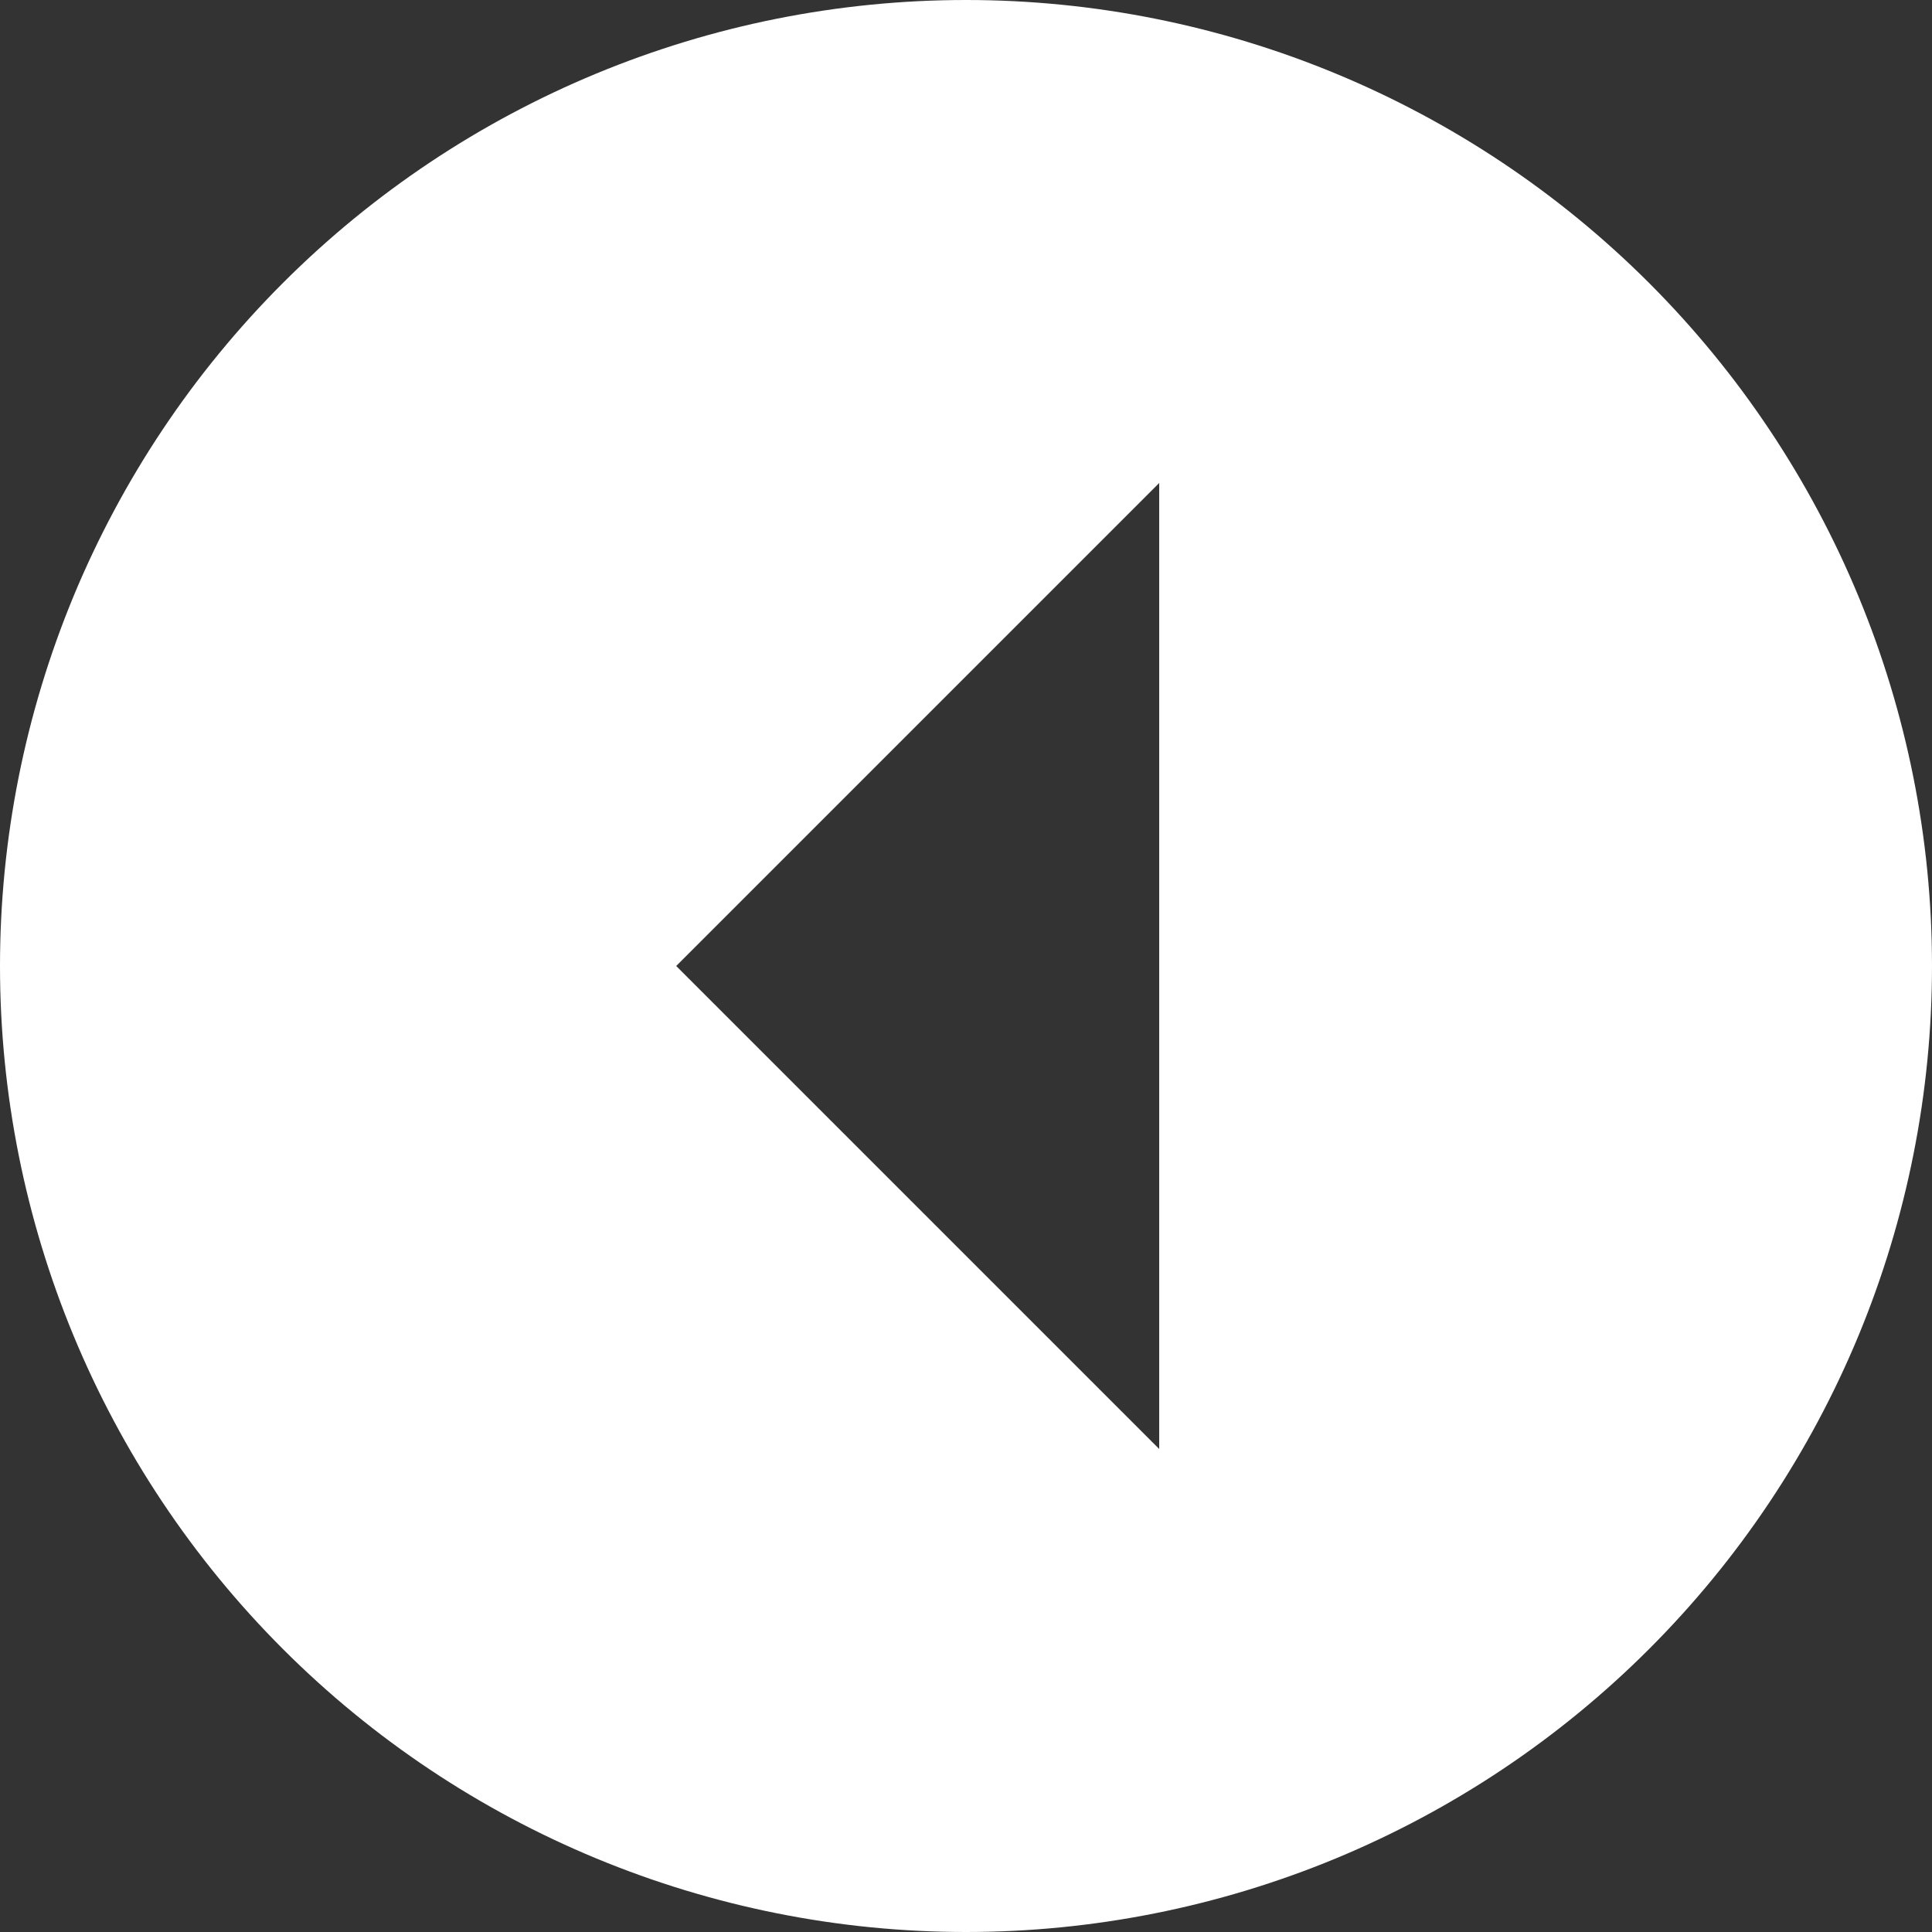 <svg width="20" height="20" viewBox="0 0 20 20" fill="none" xmlns="http://www.w3.org/2000/svg">
<rect x="0" y="0" width="20" height="20" fill="#333333" stroke="none"/>
<path d="M20 10C20 11.313 19.741 12.614 19.239 13.827C18.736 15.04 18 16.142 17.071 17.071C16.142 18 15.04 18.736 13.827 19.239C12.614 19.741 11.313 20 10 20C7.348 20 4.804 18.946 2.929 17.071C1.054 15.196 -5.53044e-07 12.652 -4.37114e-07 10C-3.79711e-07 8.687 0.259 7.386 0.761 6.173C1.264 4.96 2 3.858 2.929 2.929C4.804 1.054 7.348 -5.53044e-07 10 -4.37114e-07C12.652 -3.21184e-07 15.196 1.054 17.071 2.929C18.946 4.804 20 7.348 20 10ZM12 5L7 10L12 15L12 5Z" fill="white"/>
</svg>

